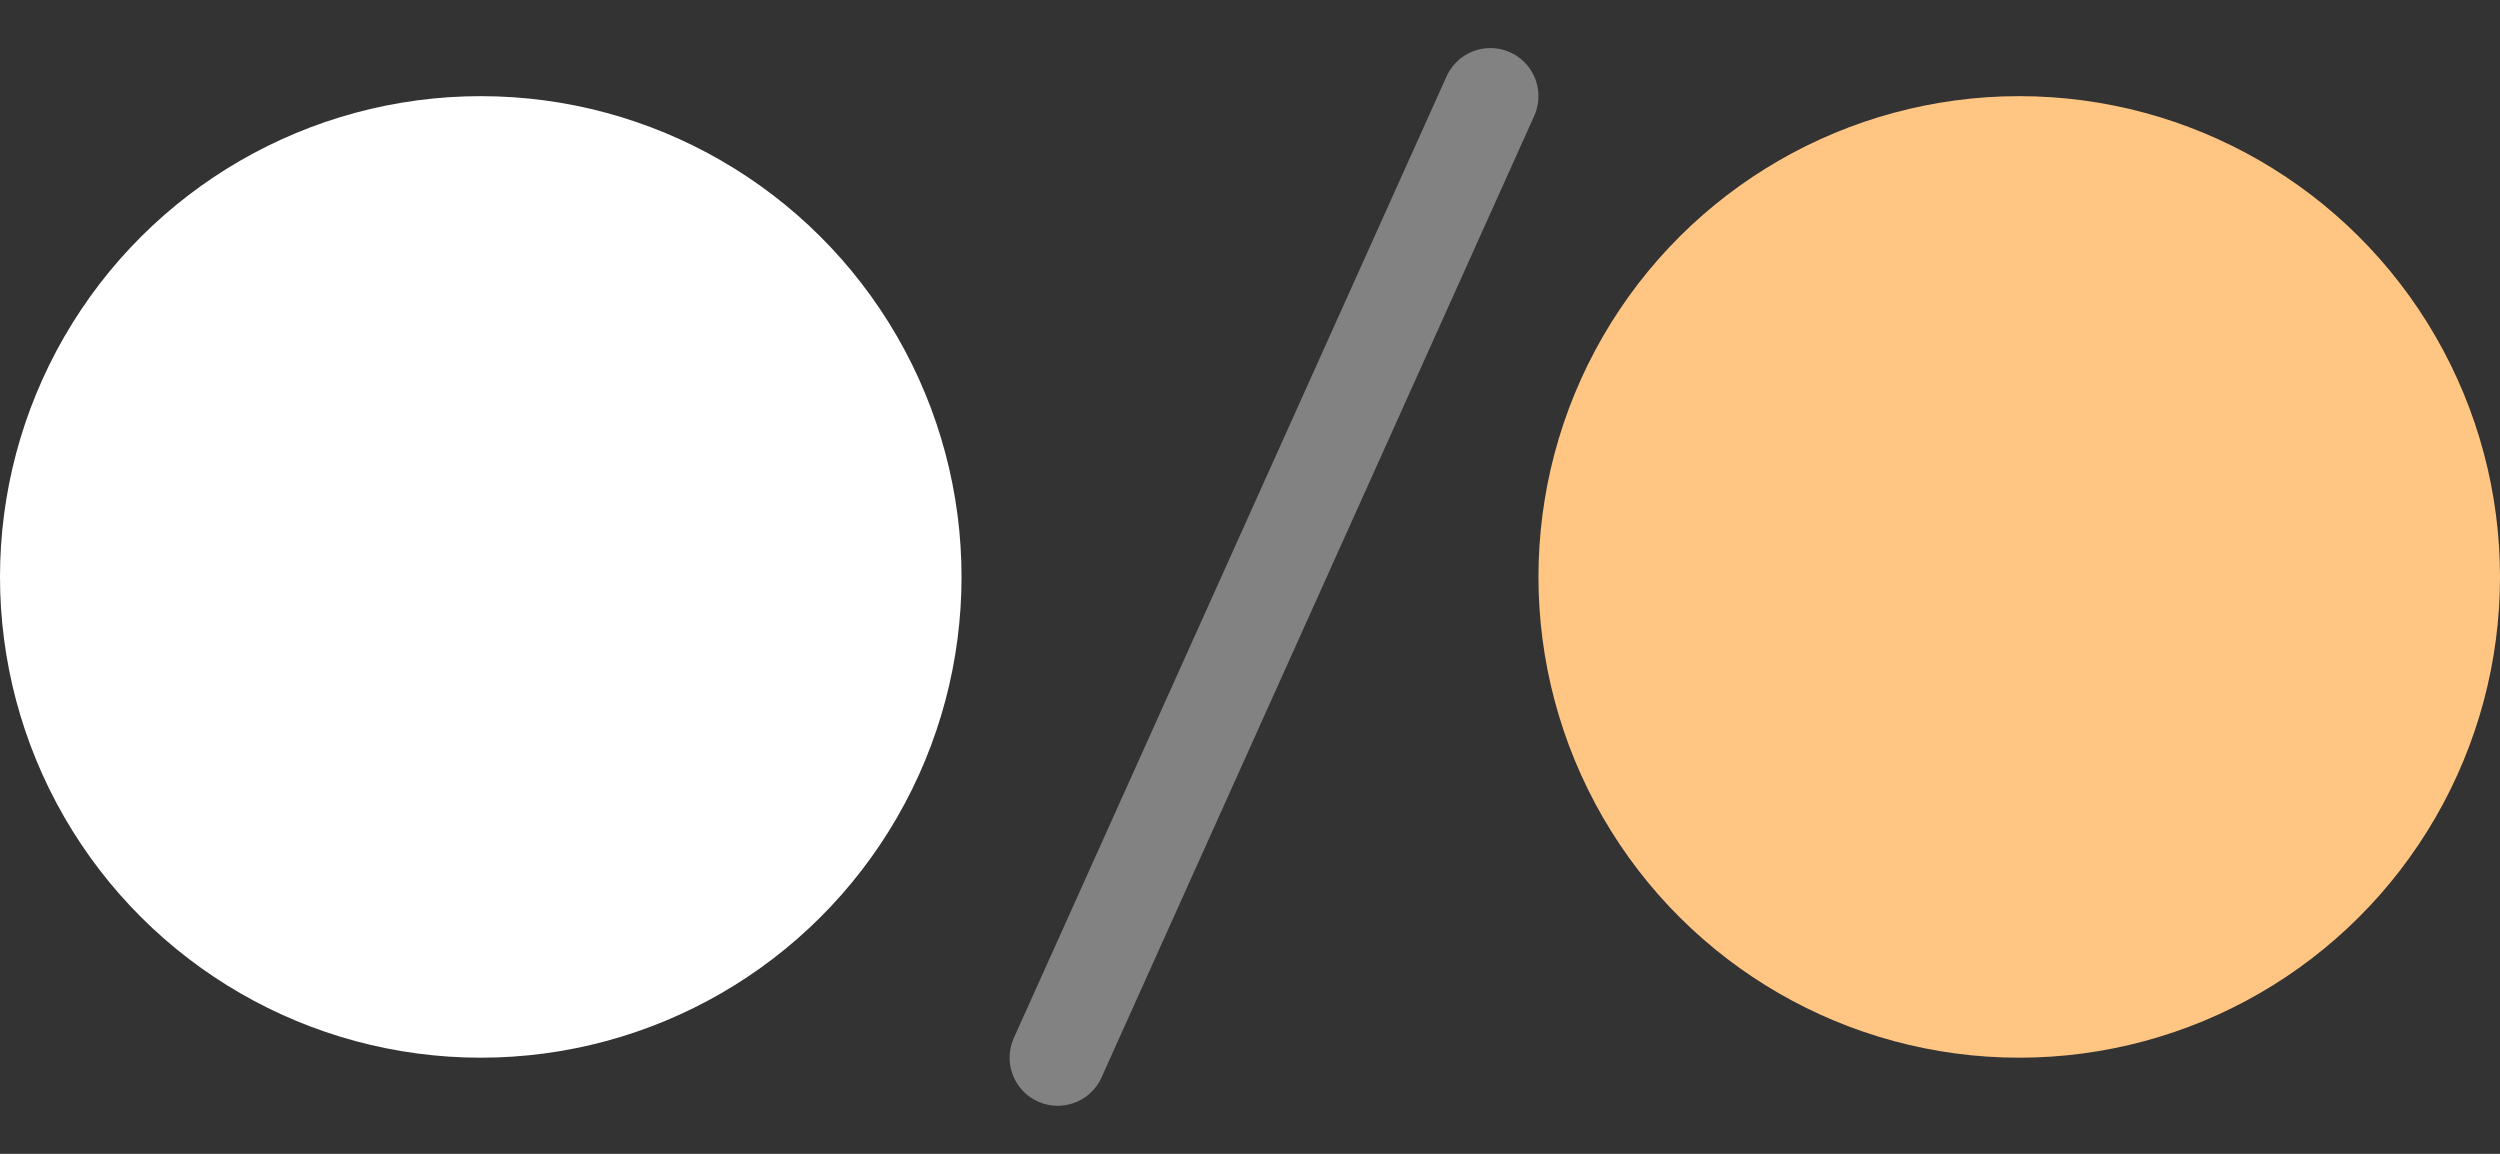 <svg width="26" height="12" viewBox="0 0 26 12" fill="none" xmlns="http://www.w3.org/2000/svg">
<rect x="0" y="0" width="26" height="12" fill="#333333" stroke="none"/>
<circle cx="21" cy="6" r="5" transform="rotate(90 21 6)" fill="#FFC683"/>
<circle cx="5" cy="6" r="5" transform="rotate(90 5 6)" fill="white"/>
<path d="M11 11L15.5 1" stroke="#828282" stroke-linecap="round"/>
</svg>
